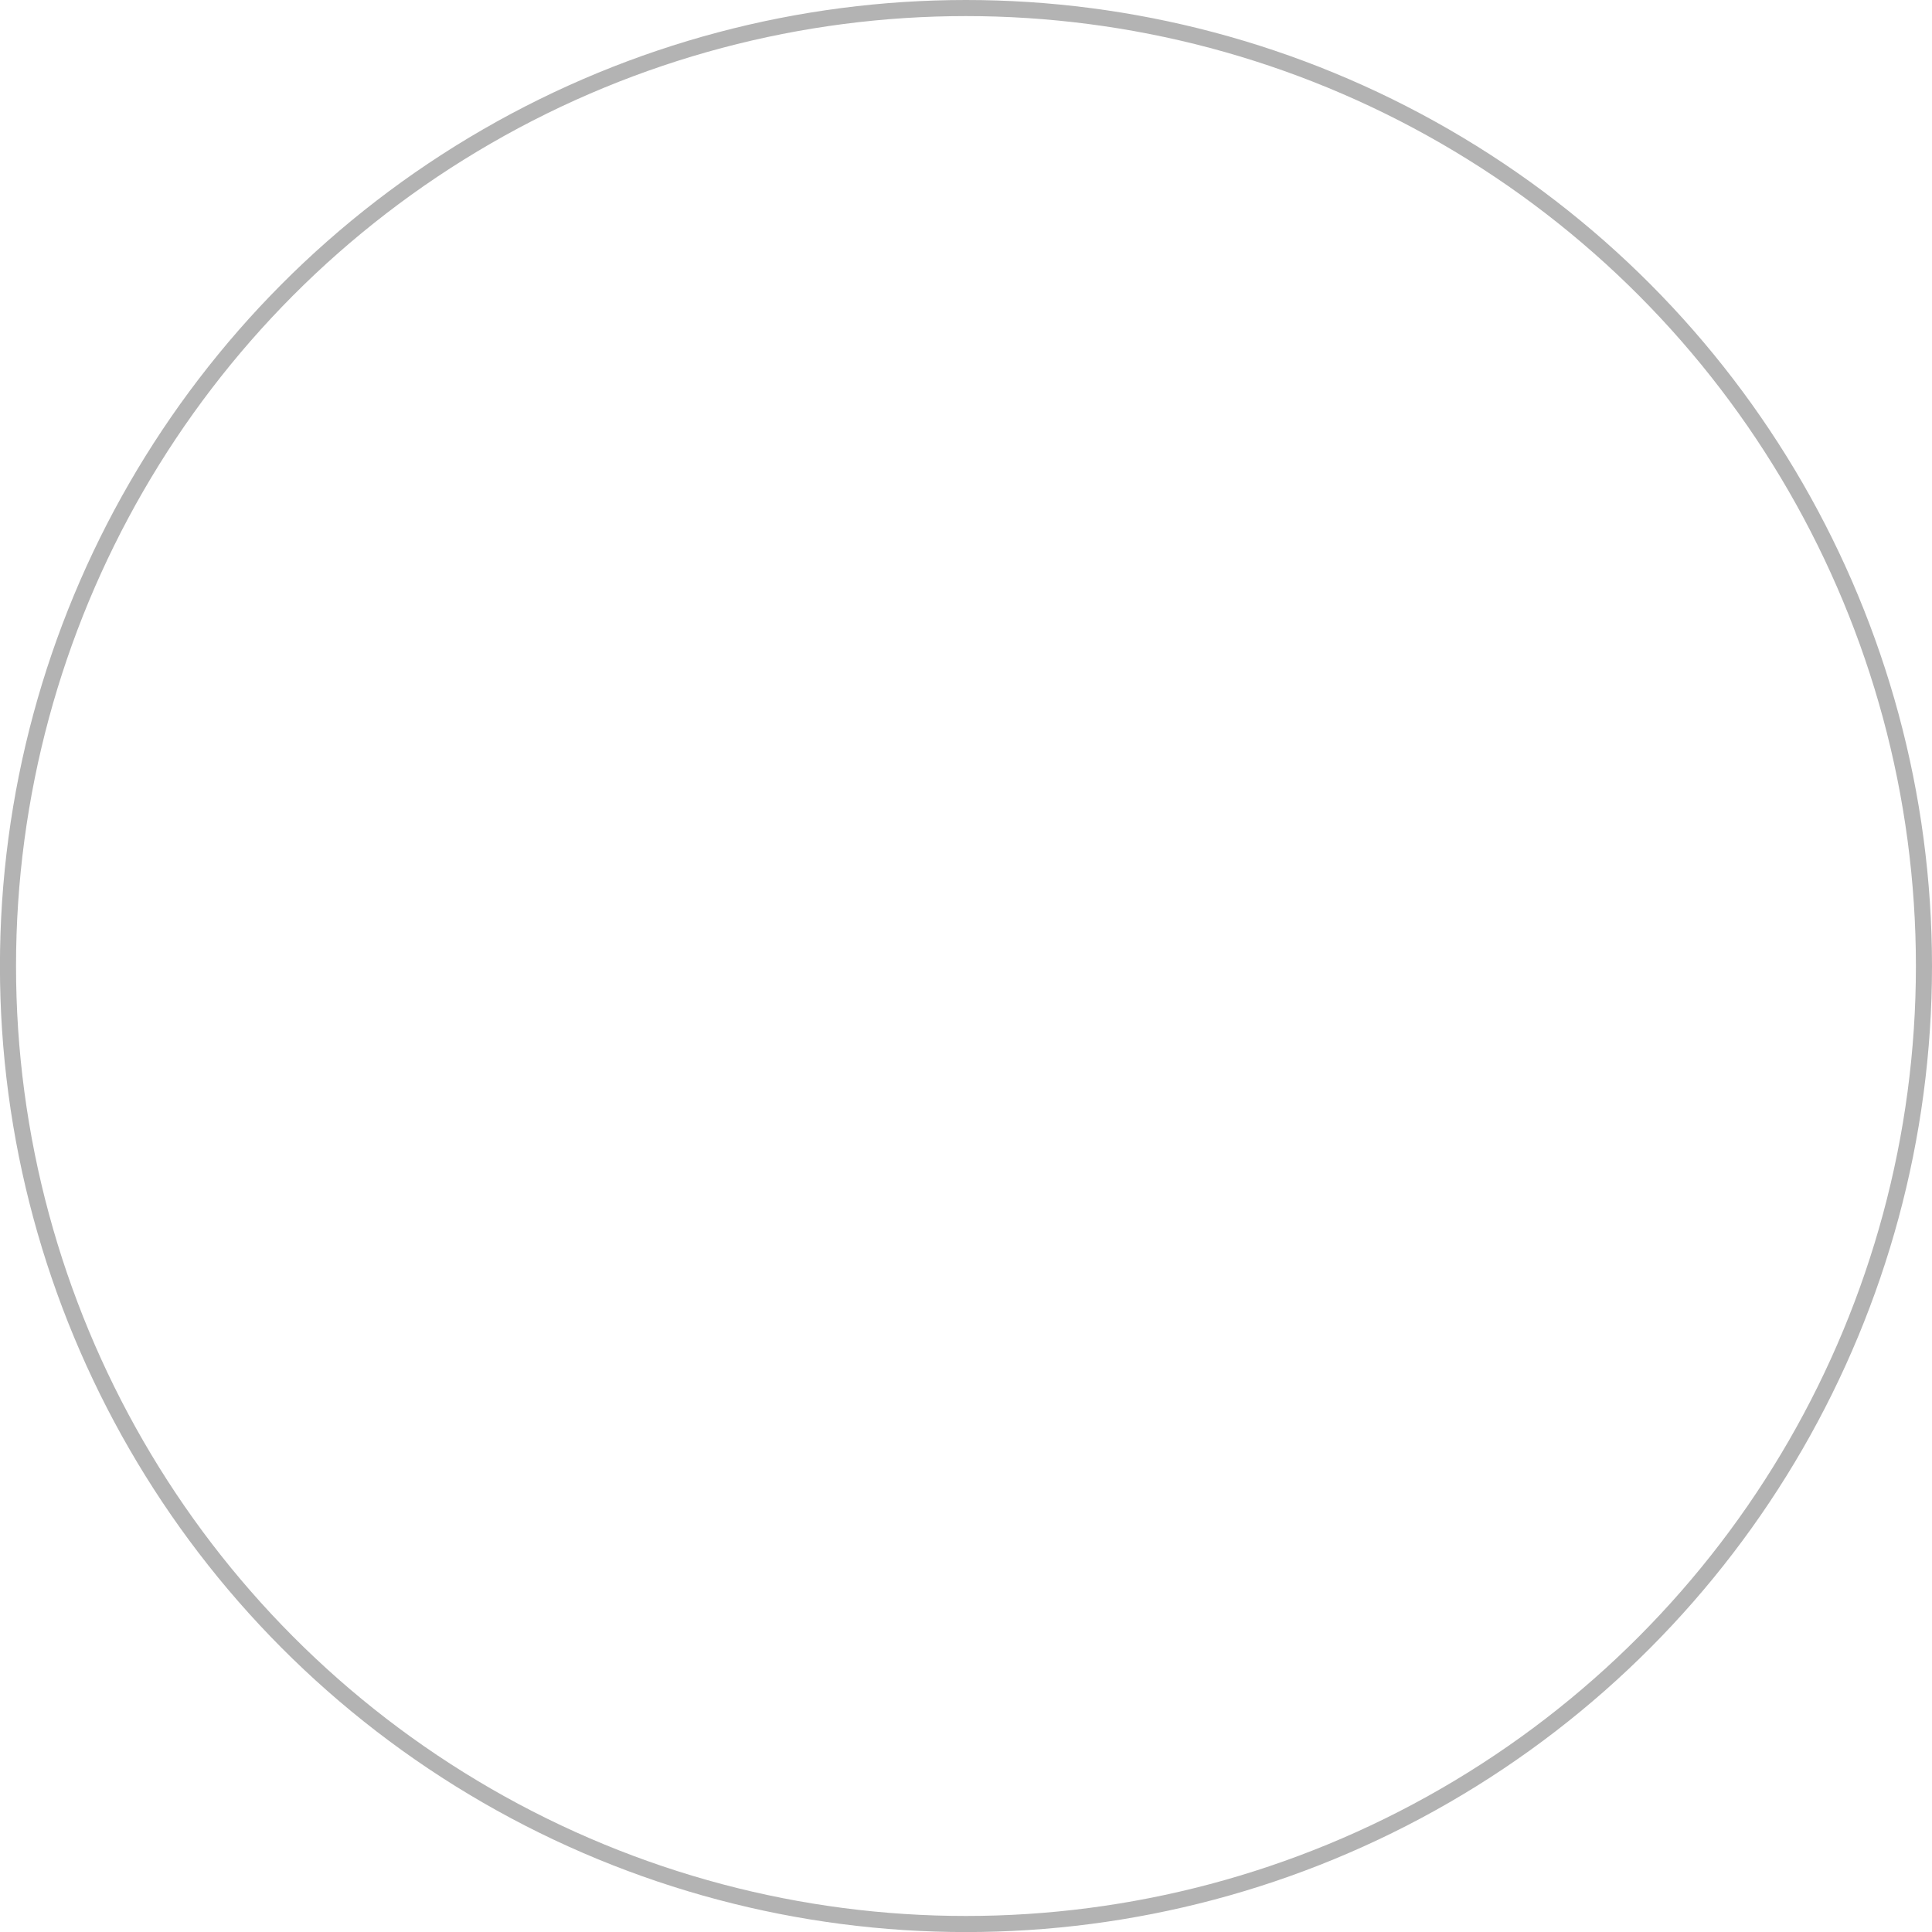 <?xml version="1.0" encoding="UTF-8" standalone="no"?>
<!-- Created with Inkscape (http://www.inkscape.org/) -->

<svg
   xmlns:dc="http://purl.org/dc/elements/1.1/"
   xmlns:cc="http://creativecommons.org/ns#"
   xmlns:rdf="http://www.w3.org/1999/02/22-rdf-syntax-ns#"
   xmlns:svg="http://www.w3.org/2000/svg"
   xmlns="http://www.w3.org/2000/svg"
   xmlns:sodipodi="http://sodipodi.sourceforge.net/DTD/sodipodi-0.dtd"
   xmlns:inkscape="http://www.inkscape.org/namespaces/inkscape"
   width="30.975mm"
   height="30.975mm"
   viewBox="0 0 30.975 30.975"
   version="1.1"
   id="svg1588"
   inkscape:version="0.92.3 (unknown)"
   sodipodi:docname="huri_loader_circle.svg"
   inkscape:export-filename="/var/www/html/workspace/openPIP/web/assets/images/huri_loader_circle.png"
   inkscape:export-xdpi="96"
   inkscape:export-ydpi="96">
  <defs
     id="defs1582" />
  <sodipodi:namedview
     id="base"
     pagecolor="#ffffff"
     bordercolor="#666666"
     borderopacity="1.0"
     inkscape:pageopacity="0.0"
     inkscape:pageshadow="2"
     inkscape:zoom="2.8"
     inkscape:cx="-27.326063"
     inkscape:cy="37.880449"
     inkscape:document-units="mm"
     inkscape:current-layer="g2278"
     showgrid="false"
     fit-margin-top="0"
     fit-margin-left="0"
     fit-margin-right="0"
     fit-margin-bottom="0"
     inkscape:window-width="1412"
     inkscape:window-height="955"
     inkscape:window-x="315"
     inkscape:window-y="517"
     inkscape:window-maximized="0"
     showguides="false">
    <sodipodi:guide
       position="-9.768,86.866"
       orientation="0,1"
       id="guide2185"
       inkscape:locked="false" />
  </sodipodi:namedview>
  <g
     inkscape:label="Layer 1"
     inkscape:groupmode="layer"
     id="layer1"
     transform="translate(-100.106,-115.461)">
    <g
       id="g2278">
      <circle
         id="path36"
         cx="115.593"
         cy="130.949"
         r="15.359"
         style="fill:none;stroke:#b3b3b3;stroke-width:0.258;stroke-opacity:1" />
    </g>
  </g>
</svg>
